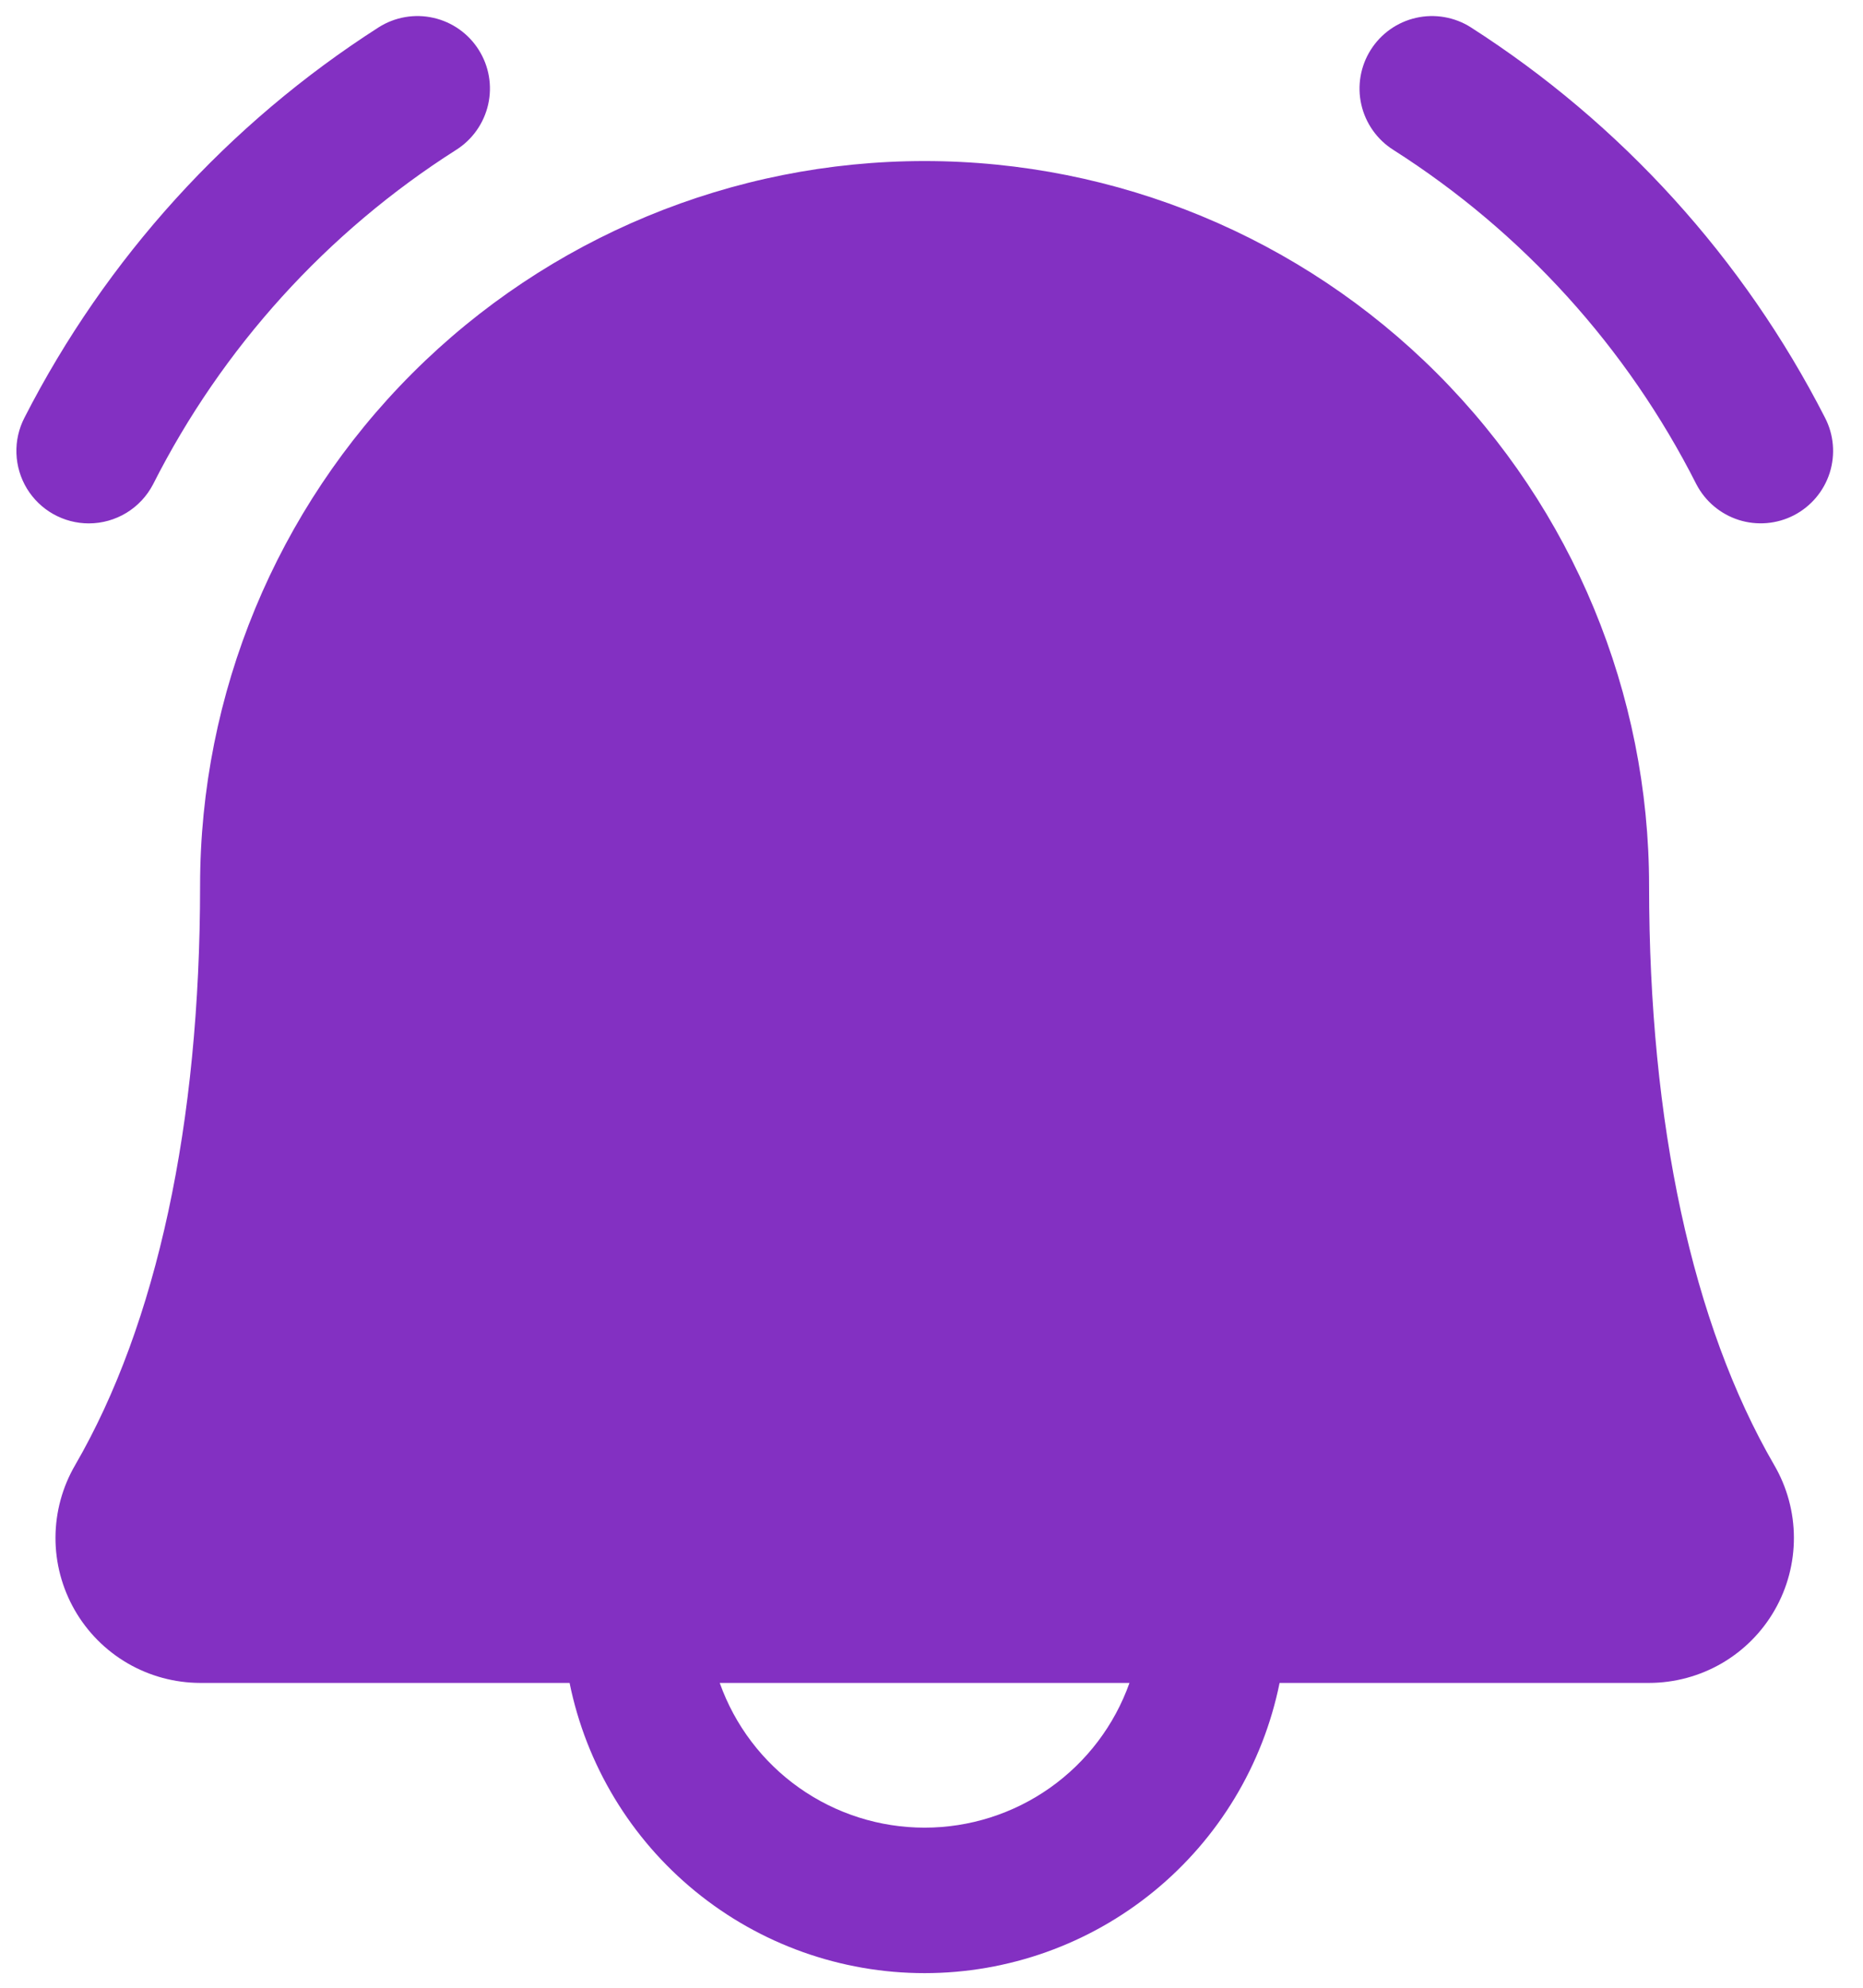 <svg width="45" height="48" viewBox="0 0 45 48" fill="none" xmlns="http://www.w3.org/2000/svg">
<path d="M43.333 12.442C42.921 12.655 42.442 12.696 41.999 12.556C41.557 12.415 41.189 12.105 40.975 11.694C39.305 8.394 36.776 5.605 33.656 3.62C33.461 3.497 33.293 3.337 33.16 3.149C33.028 2.962 32.933 2.75 32.882 2.525C32.831 2.301 32.825 2.069 32.864 1.842C32.903 1.616 32.986 1.399 33.109 1.205C33.232 1.01 33.391 0.842 33.579 0.709C33.767 0.576 33.979 0.482 34.203 0.431C34.428 0.38 34.66 0.374 34.886 0.413C35.113 0.452 35.33 0.535 35.524 0.658C39.161 2.986 42.114 6.239 44.081 10.084C44.295 10.495 44.336 10.975 44.196 11.418C44.055 11.86 43.745 12.228 43.333 12.442ZM2.145 12.639C2.466 12.639 2.78 12.55 3.054 12.384C3.328 12.217 3.551 11.978 3.698 11.694C5.368 8.394 7.897 5.605 11.017 3.62C11.41 3.372 11.688 2.978 11.791 2.525C11.894 2.072 11.812 1.597 11.564 1.205C11.317 0.812 10.923 0.533 10.47 0.431C10.017 0.328 9.542 0.41 9.149 0.658C5.512 2.986 2.559 6.239 0.592 10.084C0.454 10.35 0.386 10.648 0.397 10.948C0.407 11.248 0.494 11.541 0.65 11.798C0.806 12.054 1.026 12.267 1.287 12.414C1.549 12.561 1.845 12.639 2.145 12.639ZM42.854 35.376C43.164 35.907 43.329 36.511 43.331 37.127C43.333 37.742 43.173 38.347 42.866 38.881C42.56 39.415 42.118 39.858 41.586 40.167C41.053 40.475 40.449 40.638 39.833 40.639H30.908C30.507 42.617 29.434 44.395 27.871 45.672C26.308 46.95 24.352 47.647 22.333 47.647C20.315 47.647 18.359 46.95 16.796 45.672C15.233 44.395 14.16 42.617 13.758 40.639H4.833C4.218 40.637 3.614 40.474 3.082 40.165C2.551 39.856 2.11 39.413 1.804 38.879C1.498 38.345 1.338 37.741 1.34 37.126C1.343 36.51 1.507 35.907 1.817 35.376C3.788 31.974 4.833 27.137 4.833 21.389C4.833 16.747 6.677 12.296 9.959 9.014C13.241 5.732 17.692 3.889 22.333 3.889C26.975 3.889 31.426 5.732 34.708 9.014C37.99 12.296 39.833 16.747 39.833 21.389C39.833 27.135 40.879 31.972 42.854 35.376ZM27.282 40.639H17.385C17.748 41.661 18.418 42.546 19.304 43.172C20.19 43.798 21.248 44.134 22.333 44.134C23.418 44.134 24.476 43.798 25.362 43.172C26.248 42.546 26.919 41.661 27.282 40.639Z" fill="#8330c2"/>
</svg>
